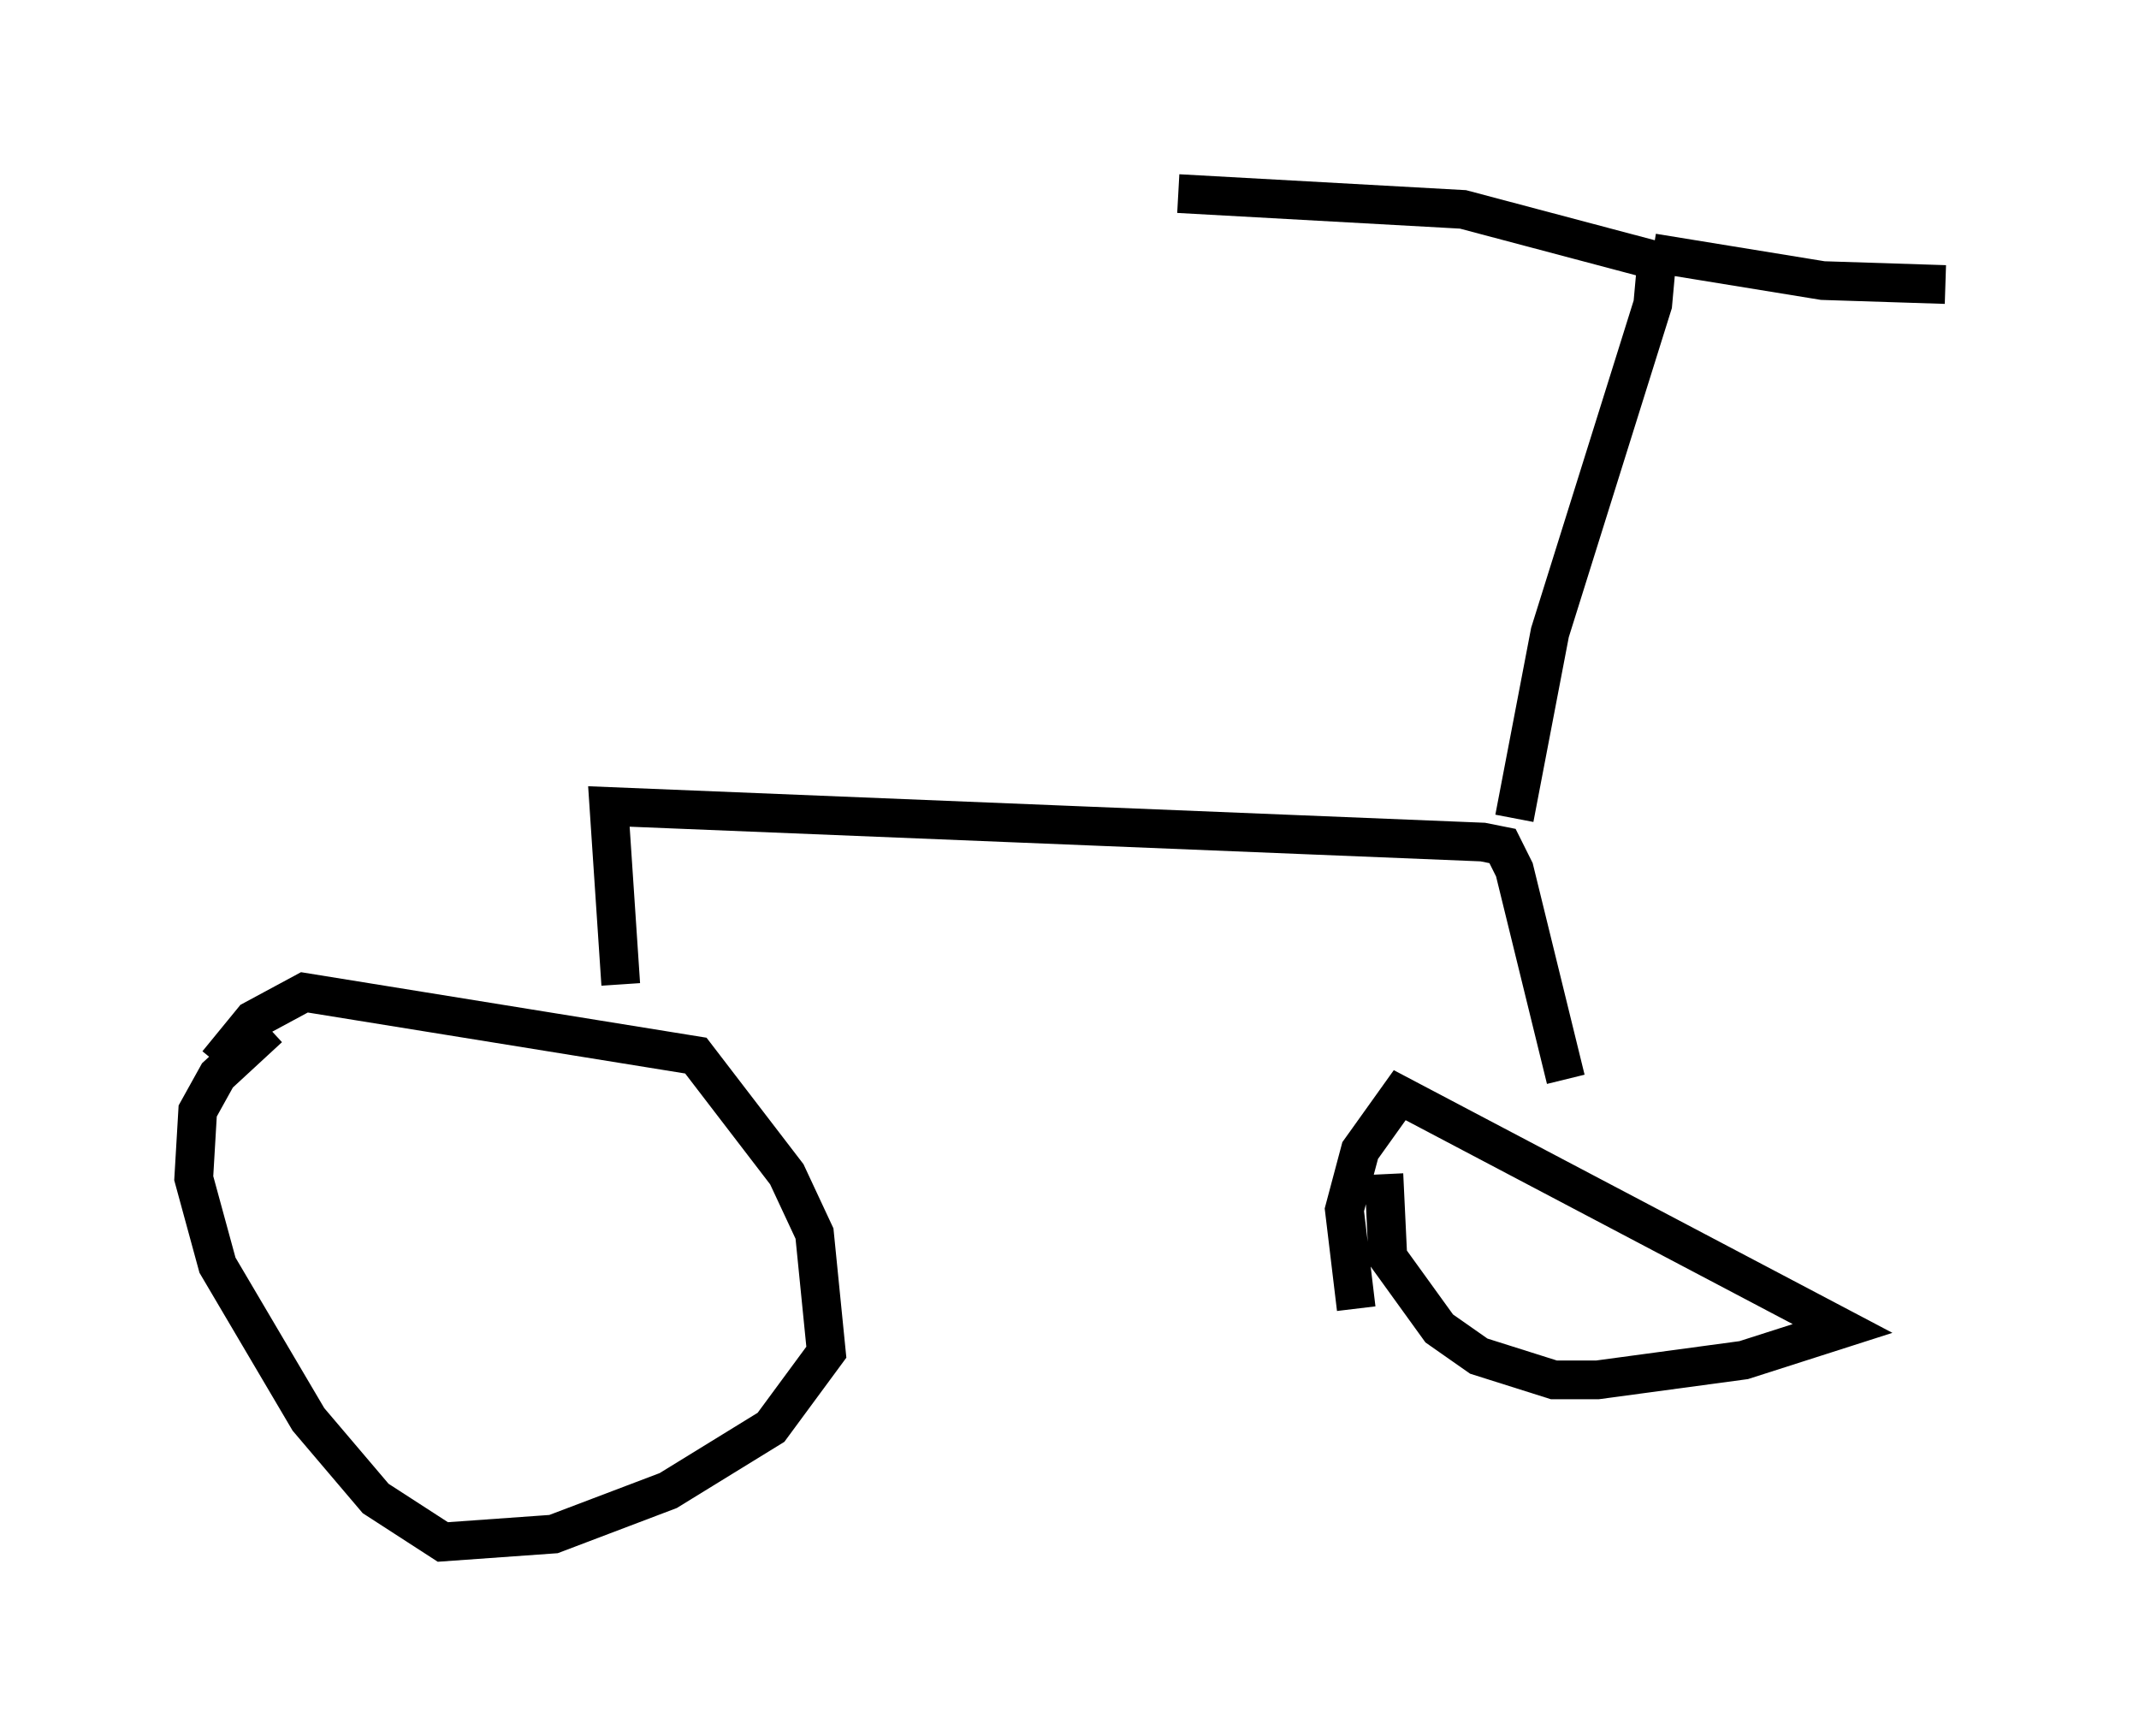 <?xml version="1.0" encoding="utf-8" ?>
<svg baseProfile="full" height="44.811" version="1.1" width="55.223" xmlns="http://www.w3.org/2000/svg" xmlns:ev="http://www.w3.org/2001/xml-events" xmlns:xlink="http://www.w3.org/1999/xlink"><defs /><rect fill="white" height="44.811" width="55.223" x="0" y="0" /><path d="M5.613, 29.296 m0.0, -1.838 l0.919, -1.123 1.327, -0.715 l10.106, 1.633 2.348, 3.063 l0.715, 1.531 0.306, 3.063 l-1.429, 1.94 -2.654, 1.633 l-2.96, 1.123 -2.858, 0.204 l-1.735, -1.123 -1.735, -2.042 l-2.348, -3.981 -0.613, -2.246 l0.102, -1.735 0.51, -0.919 l1.327, -1.225 m28.073, 7.248 l-0.306, -2.552 0.408, -1.531 l1.021, -1.429 11.433, 6.023 l-2.552, 0.817 -3.777, 0.51 l-1.123, 0.0 -1.94, -0.613 l-1.021, -0.715 -1.327, -1.838 l-0.102, -2.144 m4.696, -2.45 l-1.327, -5.41 -0.306, -0.613 l-0.51, -0.102 -22.561, -0.919 l0.306, 4.594 m23.071, -4.288 l0.919, -4.798 2.654, -8.473 l0.102, -1.123 -5.002, -1.327 l-7.35, -0.408 m12.25, 1.531 l4.39, 0.715 3.165, 0.102 " fill="none" stroke="black" stroke-width="1" /></svg>
